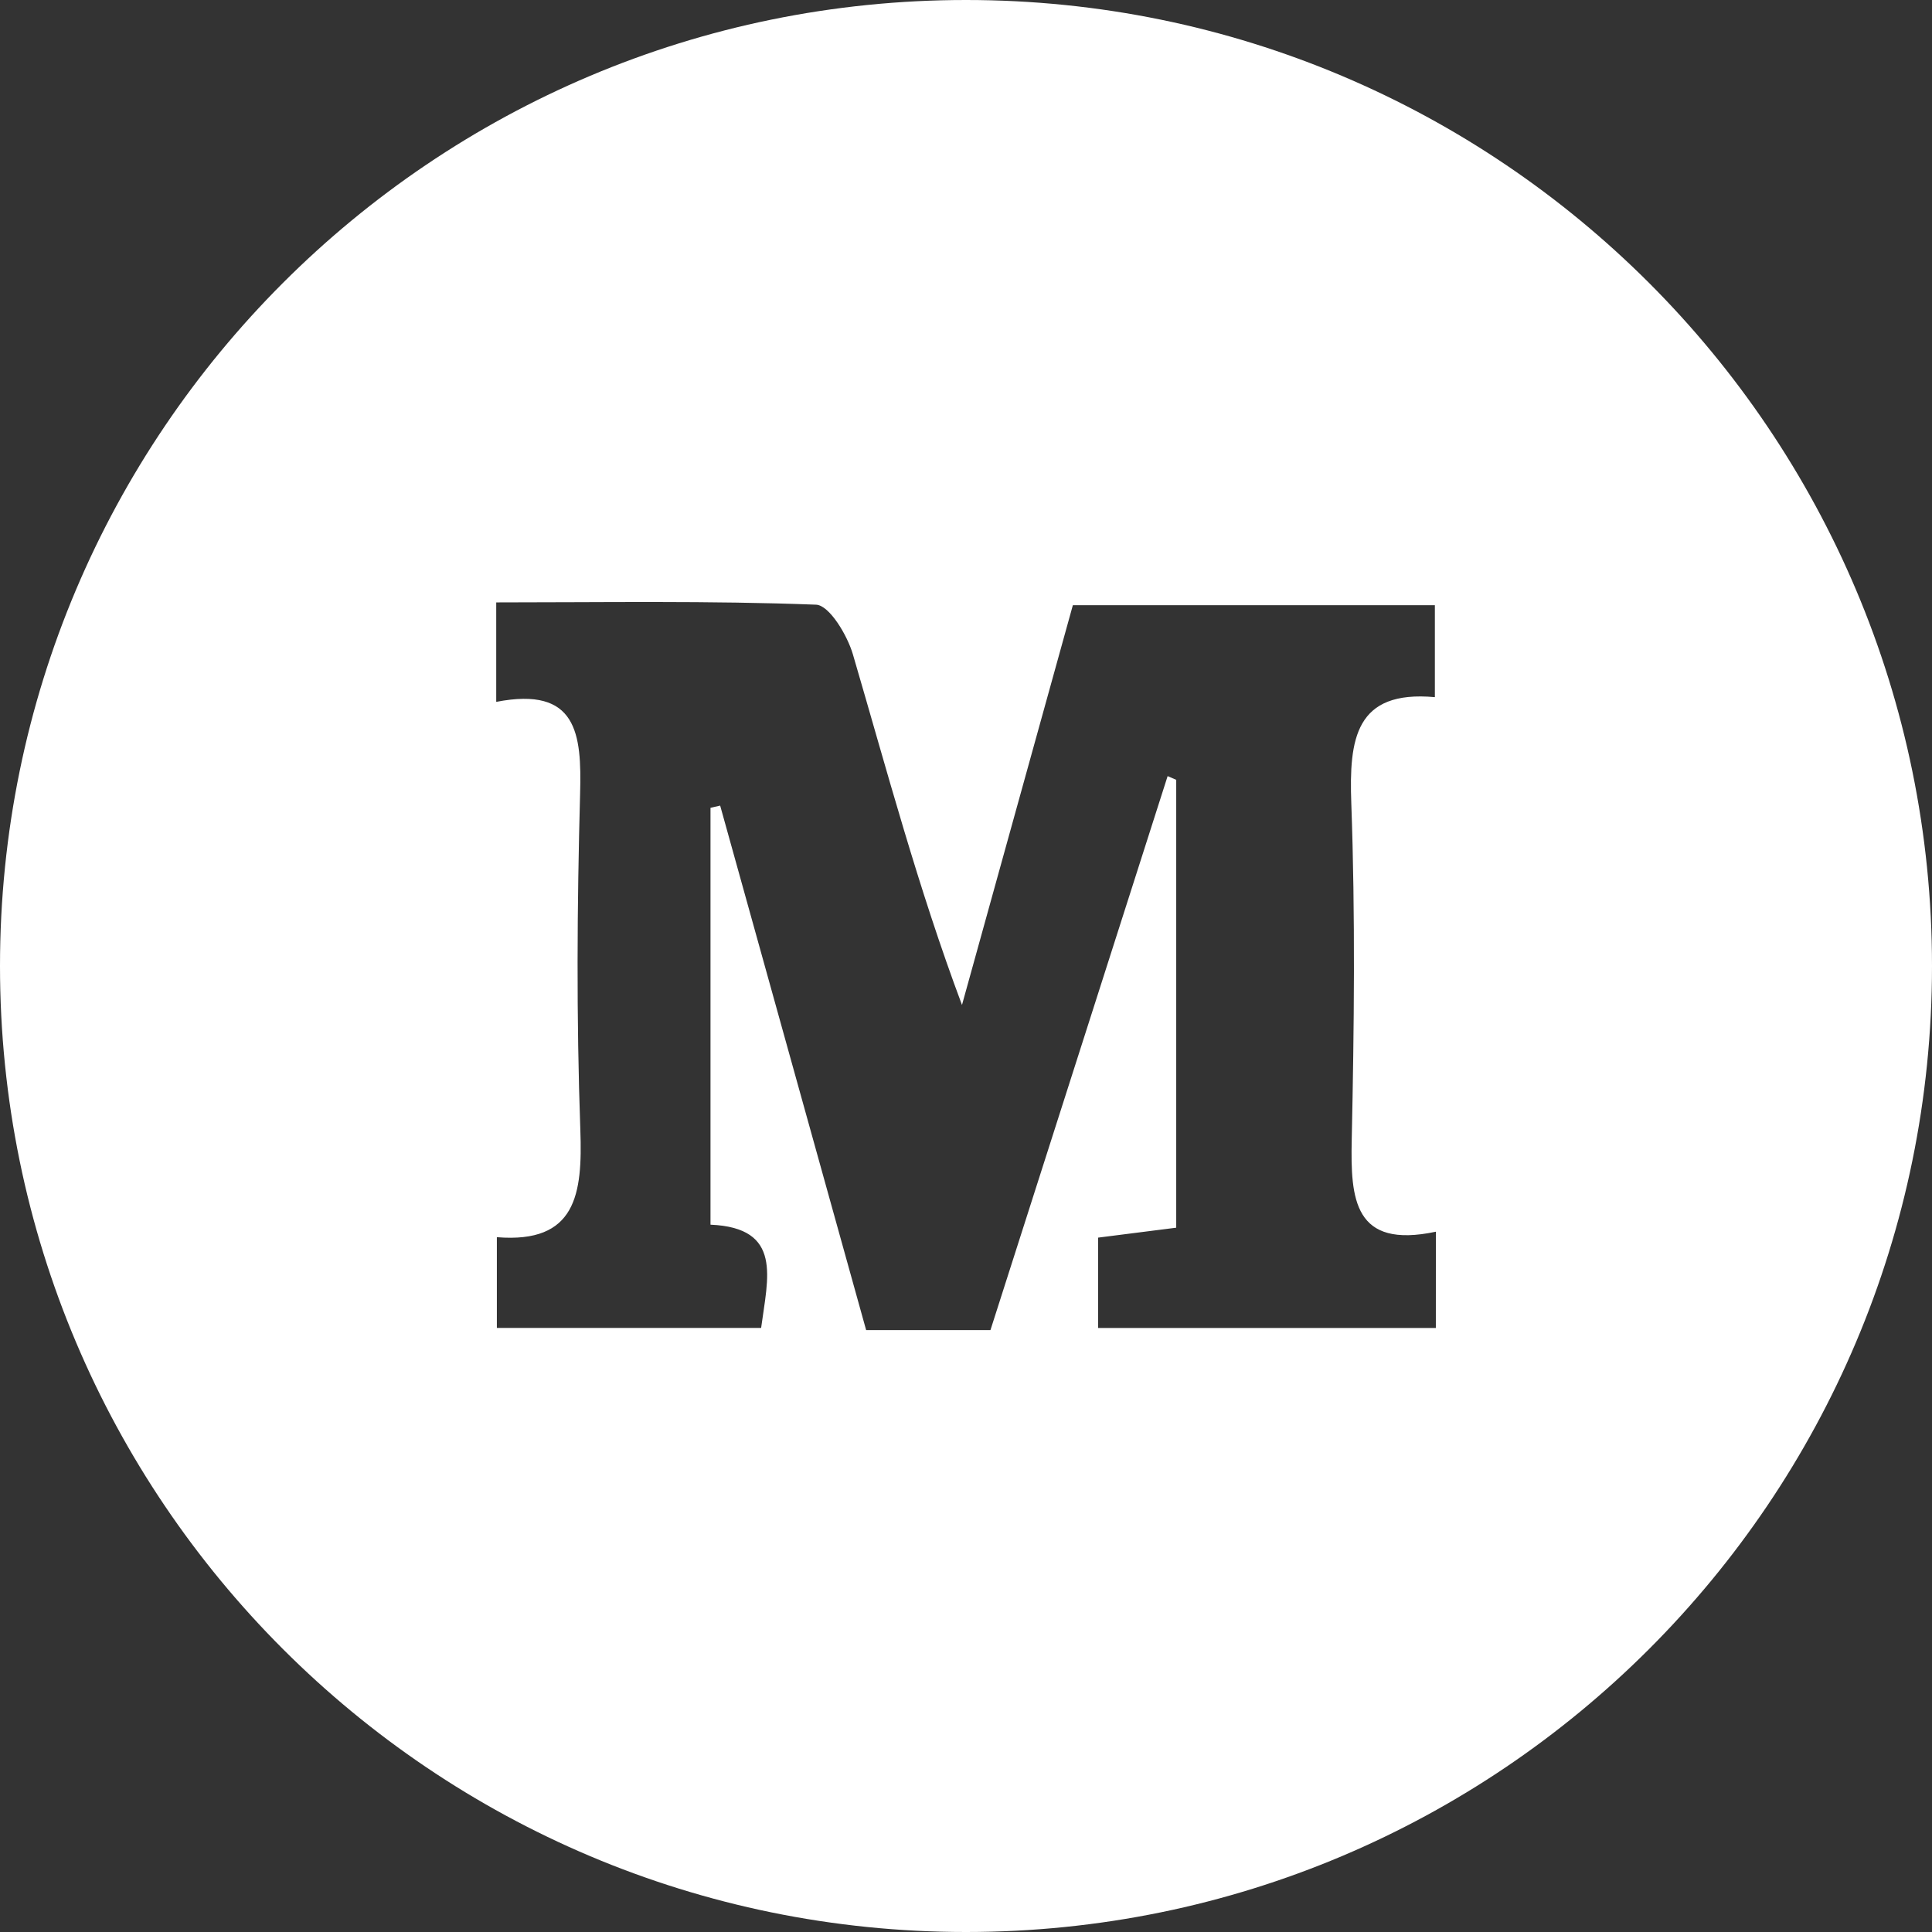 <?xml version="1.0" encoding="utf-8"?>
<!-- Generator: Adobe Illustrator 17.0.0, SVG Export Plug-In . SVG Version: 6.00 Build 0)  -->
<!DOCTYPE svg PUBLIC "-//W3C//DTD SVG 1.1//EN" "http://www.w3.org/Graphics/SVG/1.1/DTD/svg11.dtd">
<svg version="1.1" id="Layer_1" xmlns="http://www.w3.org/2000/svg" xmlns:xlink="http://www.w3.org/1999/xlink" x="0px" y="0px"
	 width="57.77px" height="57.77px" viewBox="0 0 57.77 57.77" enable-background="new 0 0 57.77 57.77" xml:space="preserve">
<rect x="0" y="0" width="57.77" height="57.77" fill="#333333" stroke="none"/>
<path fill="#FFFFFF" d="M28.885,0C12.932,0,0,12.932,0,28.885C0,44.838,12.932,57.77,28.885,57.77S57.77,44.838,57.77,28.885
	C57.77,12.932,44.838,0,28.885,0z M42.934,39.708c-3.37,0-6.682,0-10.098,0c0-0.898,0-1.727,0-2.701
	c0.711-0.09,1.458-0.185,2.335-0.297c0-4.454,0-8.923,0-13.392c-0.086-0.037-0.172-0.074-0.257-0.111
	c-1.765,5.518-3.53,11.037-5.298,16.565c-1.276,0-2.406,0-3.717,0c-1.455-5.228-2.91-10.455-4.365-15.683
	c-0.096,0.022-0.193,0.044-0.289,0.066c0,4.11,0,8.221,0,12.465c2.167,0.093,1.713,1.587,1.514,3.087c-2.597,0-5.196,0-7.902,0
	c0-0.885,0-1.712,0-2.713c2.372,0.193,2.564-1.283,2.496-3.206c-0.119-3.349-0.098-6.707-0.007-10.058
	c0.049-1.795-0.088-3.213-2.508-2.743c0-1.038,0-1.874,0-2.974c3.193,0,6.382-0.054,9.563,0.068c0.396,0.015,0.934,0.91,1.102,1.485
	c1.018,3.474,1.947,6.974,3.262,10.484c1.1-3.966,2.2-7.933,3.315-11.953c3.647,0,7.184,0,10.825,0c0,0.92,0,1.748,0,2.749
	c-2.383-0.217-2.568,1.253-2.499,3.175c0.121,3.349,0.085,6.706,0.013,10.058c-0.038,1.78,0.064,3.271,2.516,2.751
	C42.934,37.914,42.934,38.748,42.934,39.708z"/>
</svg>
